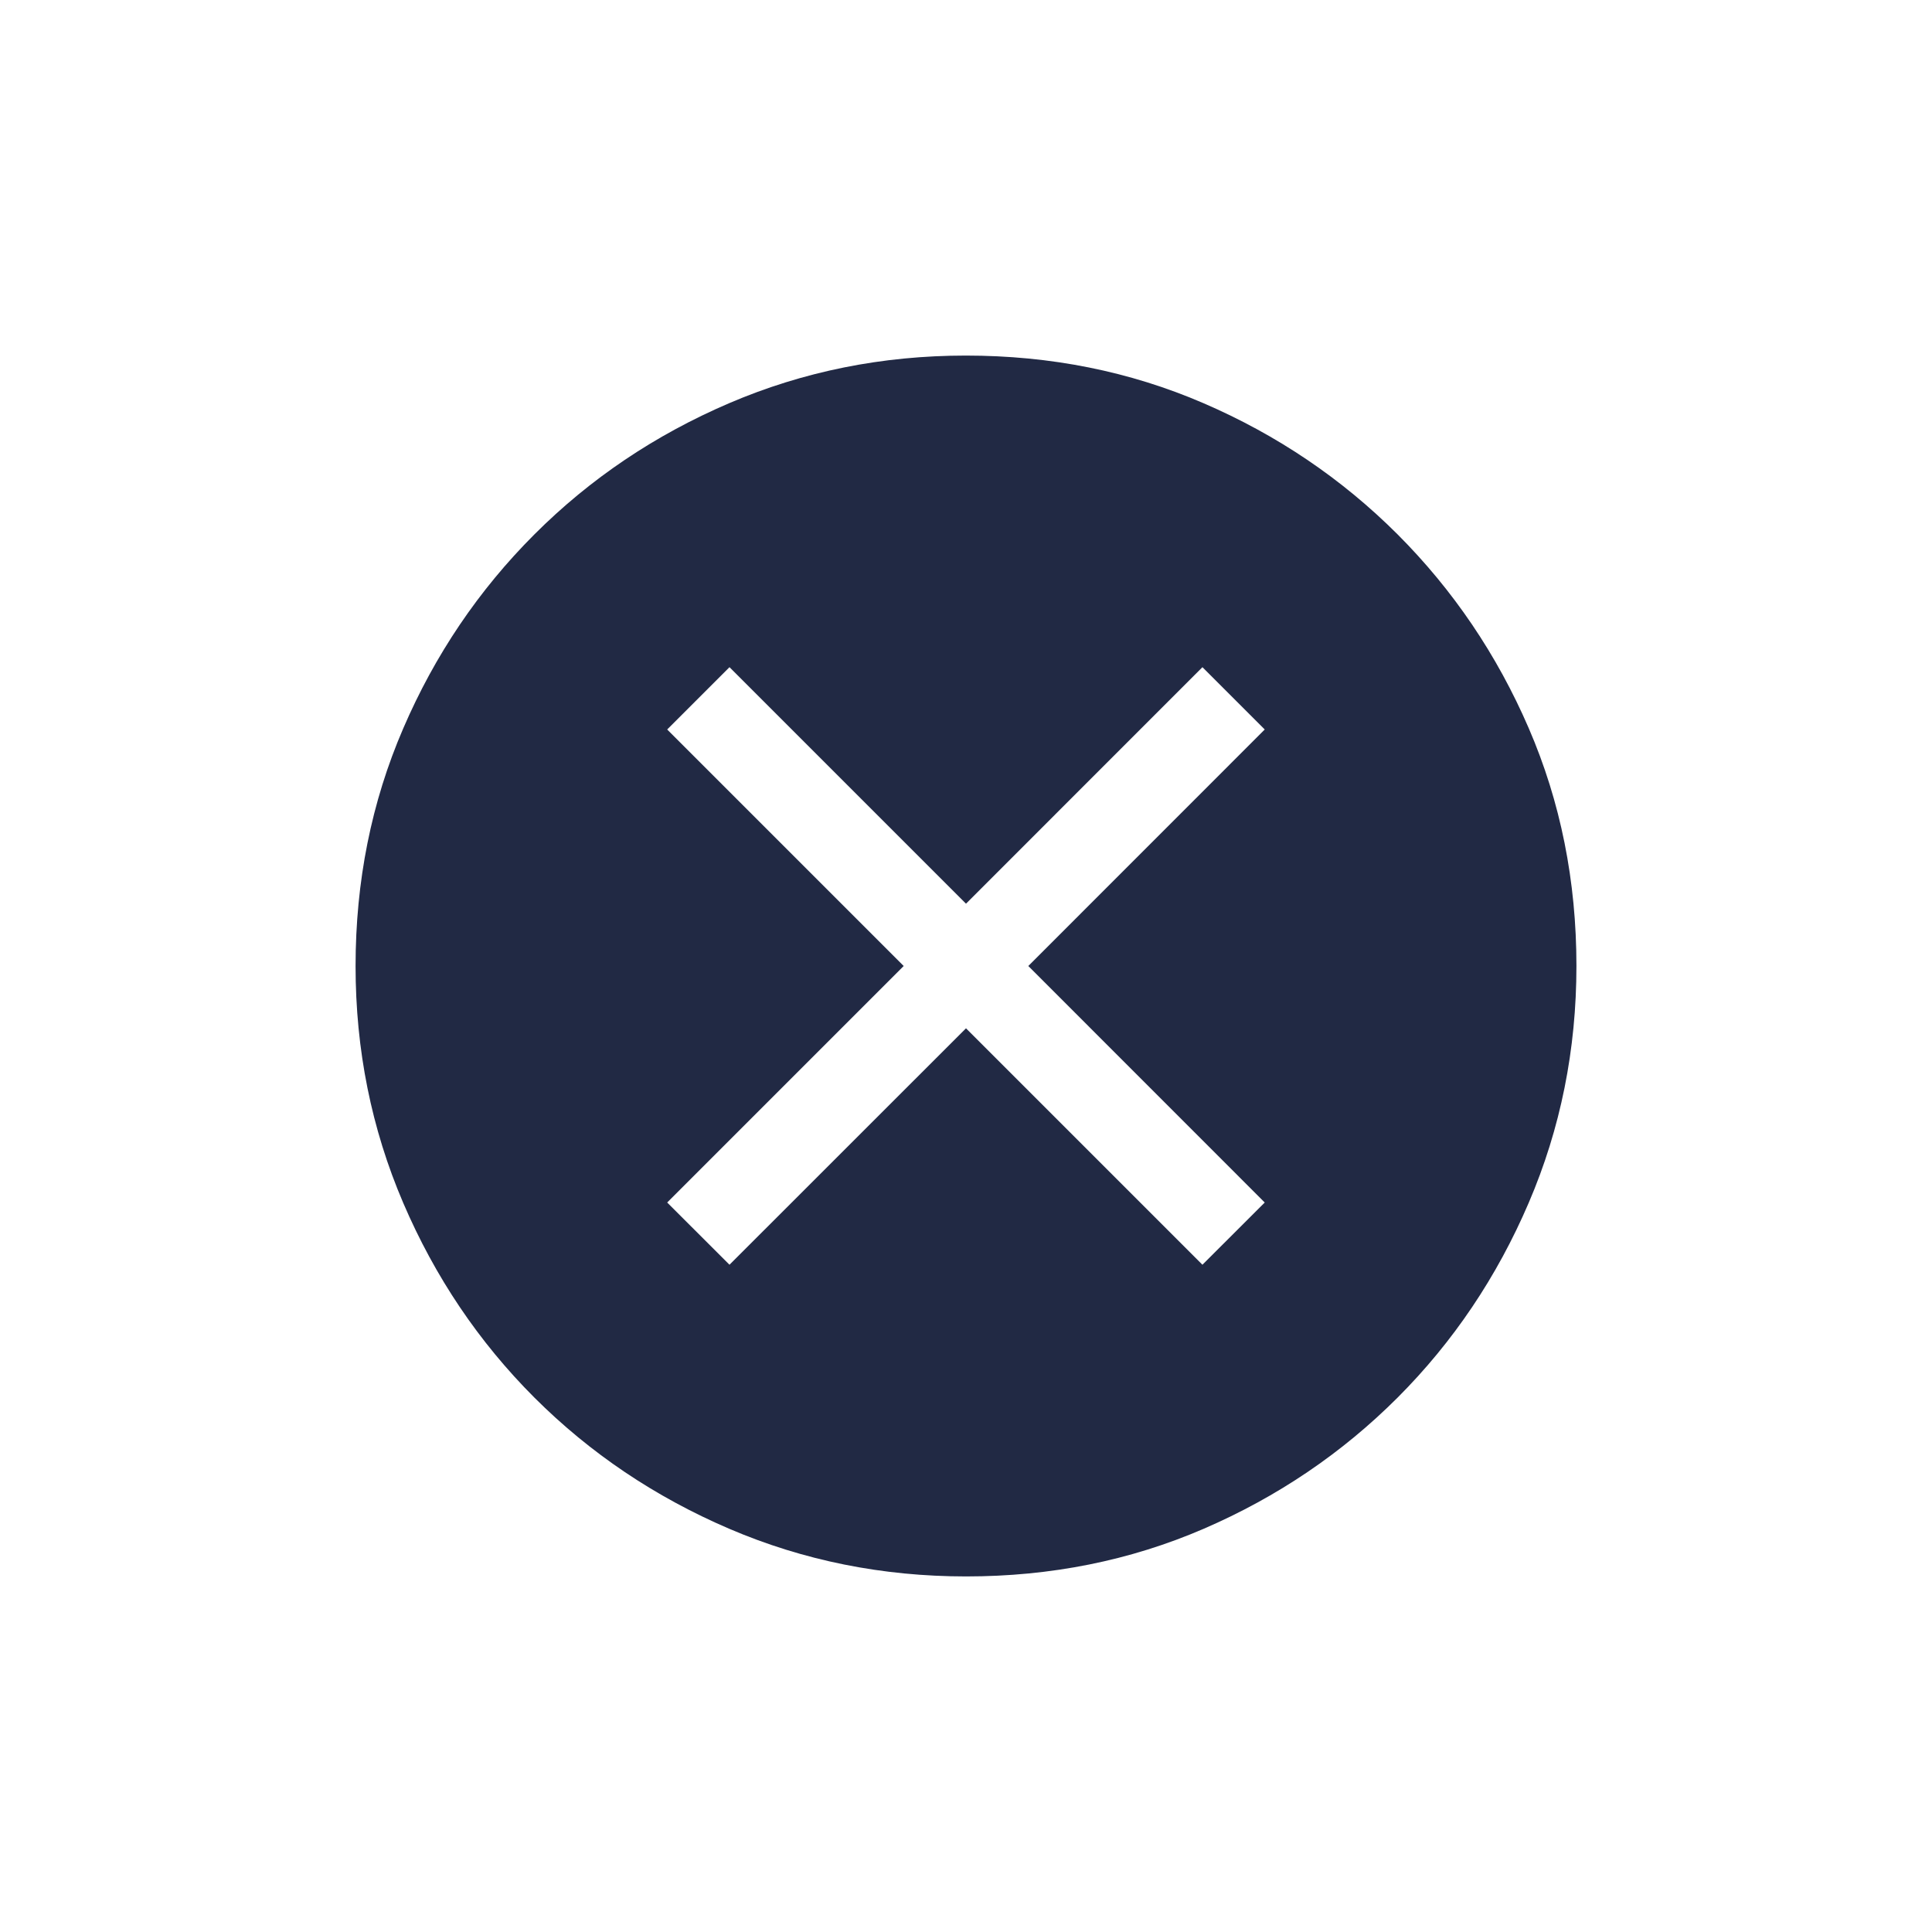 <svg width="24" height="24" viewBox="0 0 24 24" fill="none" xmlns="http://www.w3.org/2000/svg">
<mask id="mask0_9768_13829" style="mask-type:alpha" maskUnits="userSpaceOnUse" x="2" y="2" width="20" height="20">
<rect x="2" y="2" width="20" height="20" fill="#D9D9D9"/>
</mask>
<g mask="url(#mask0_9768_13829)">
<path d="M9.062 15.711L12 12.774L14.937 15.711L15.711 14.938L12.774 12L15.711 9.062L14.937 8.288L12 11.226L9.062 8.288L8.288 9.062L11.226 12L8.288 14.938L9.062 15.711ZM12.001 19.583C10.962 19.583 9.981 19.386 9.059 18.991C8.138 18.596 7.331 18.053 6.639 17.362C5.947 16.67 5.404 15.864 5.009 14.943C4.614 14.021 4.417 13.041 4.417 12.001C4.417 10.948 4.614 9.964 5.009 9.049C5.403 8.134 5.946 7.331 6.638 6.639C7.33 5.947 8.136 5.404 9.057 5.009C9.979 4.614 10.959 4.417 11.998 4.417C13.052 4.417 14.036 4.614 14.951 5.009C15.865 5.403 16.669 5.947 17.361 6.638C18.052 7.33 18.596 8.133 18.991 9.047C19.386 9.961 19.583 10.945 19.583 11.999C19.583 13.038 19.386 14.019 18.991 14.94C18.596 15.862 18.053 16.669 17.362 17.361C16.67 18.053 15.867 18.596 14.953 18.991C14.038 19.386 13.055 19.583 12.001 19.583Z" fill="#212944"/>
</g>
</svg>

